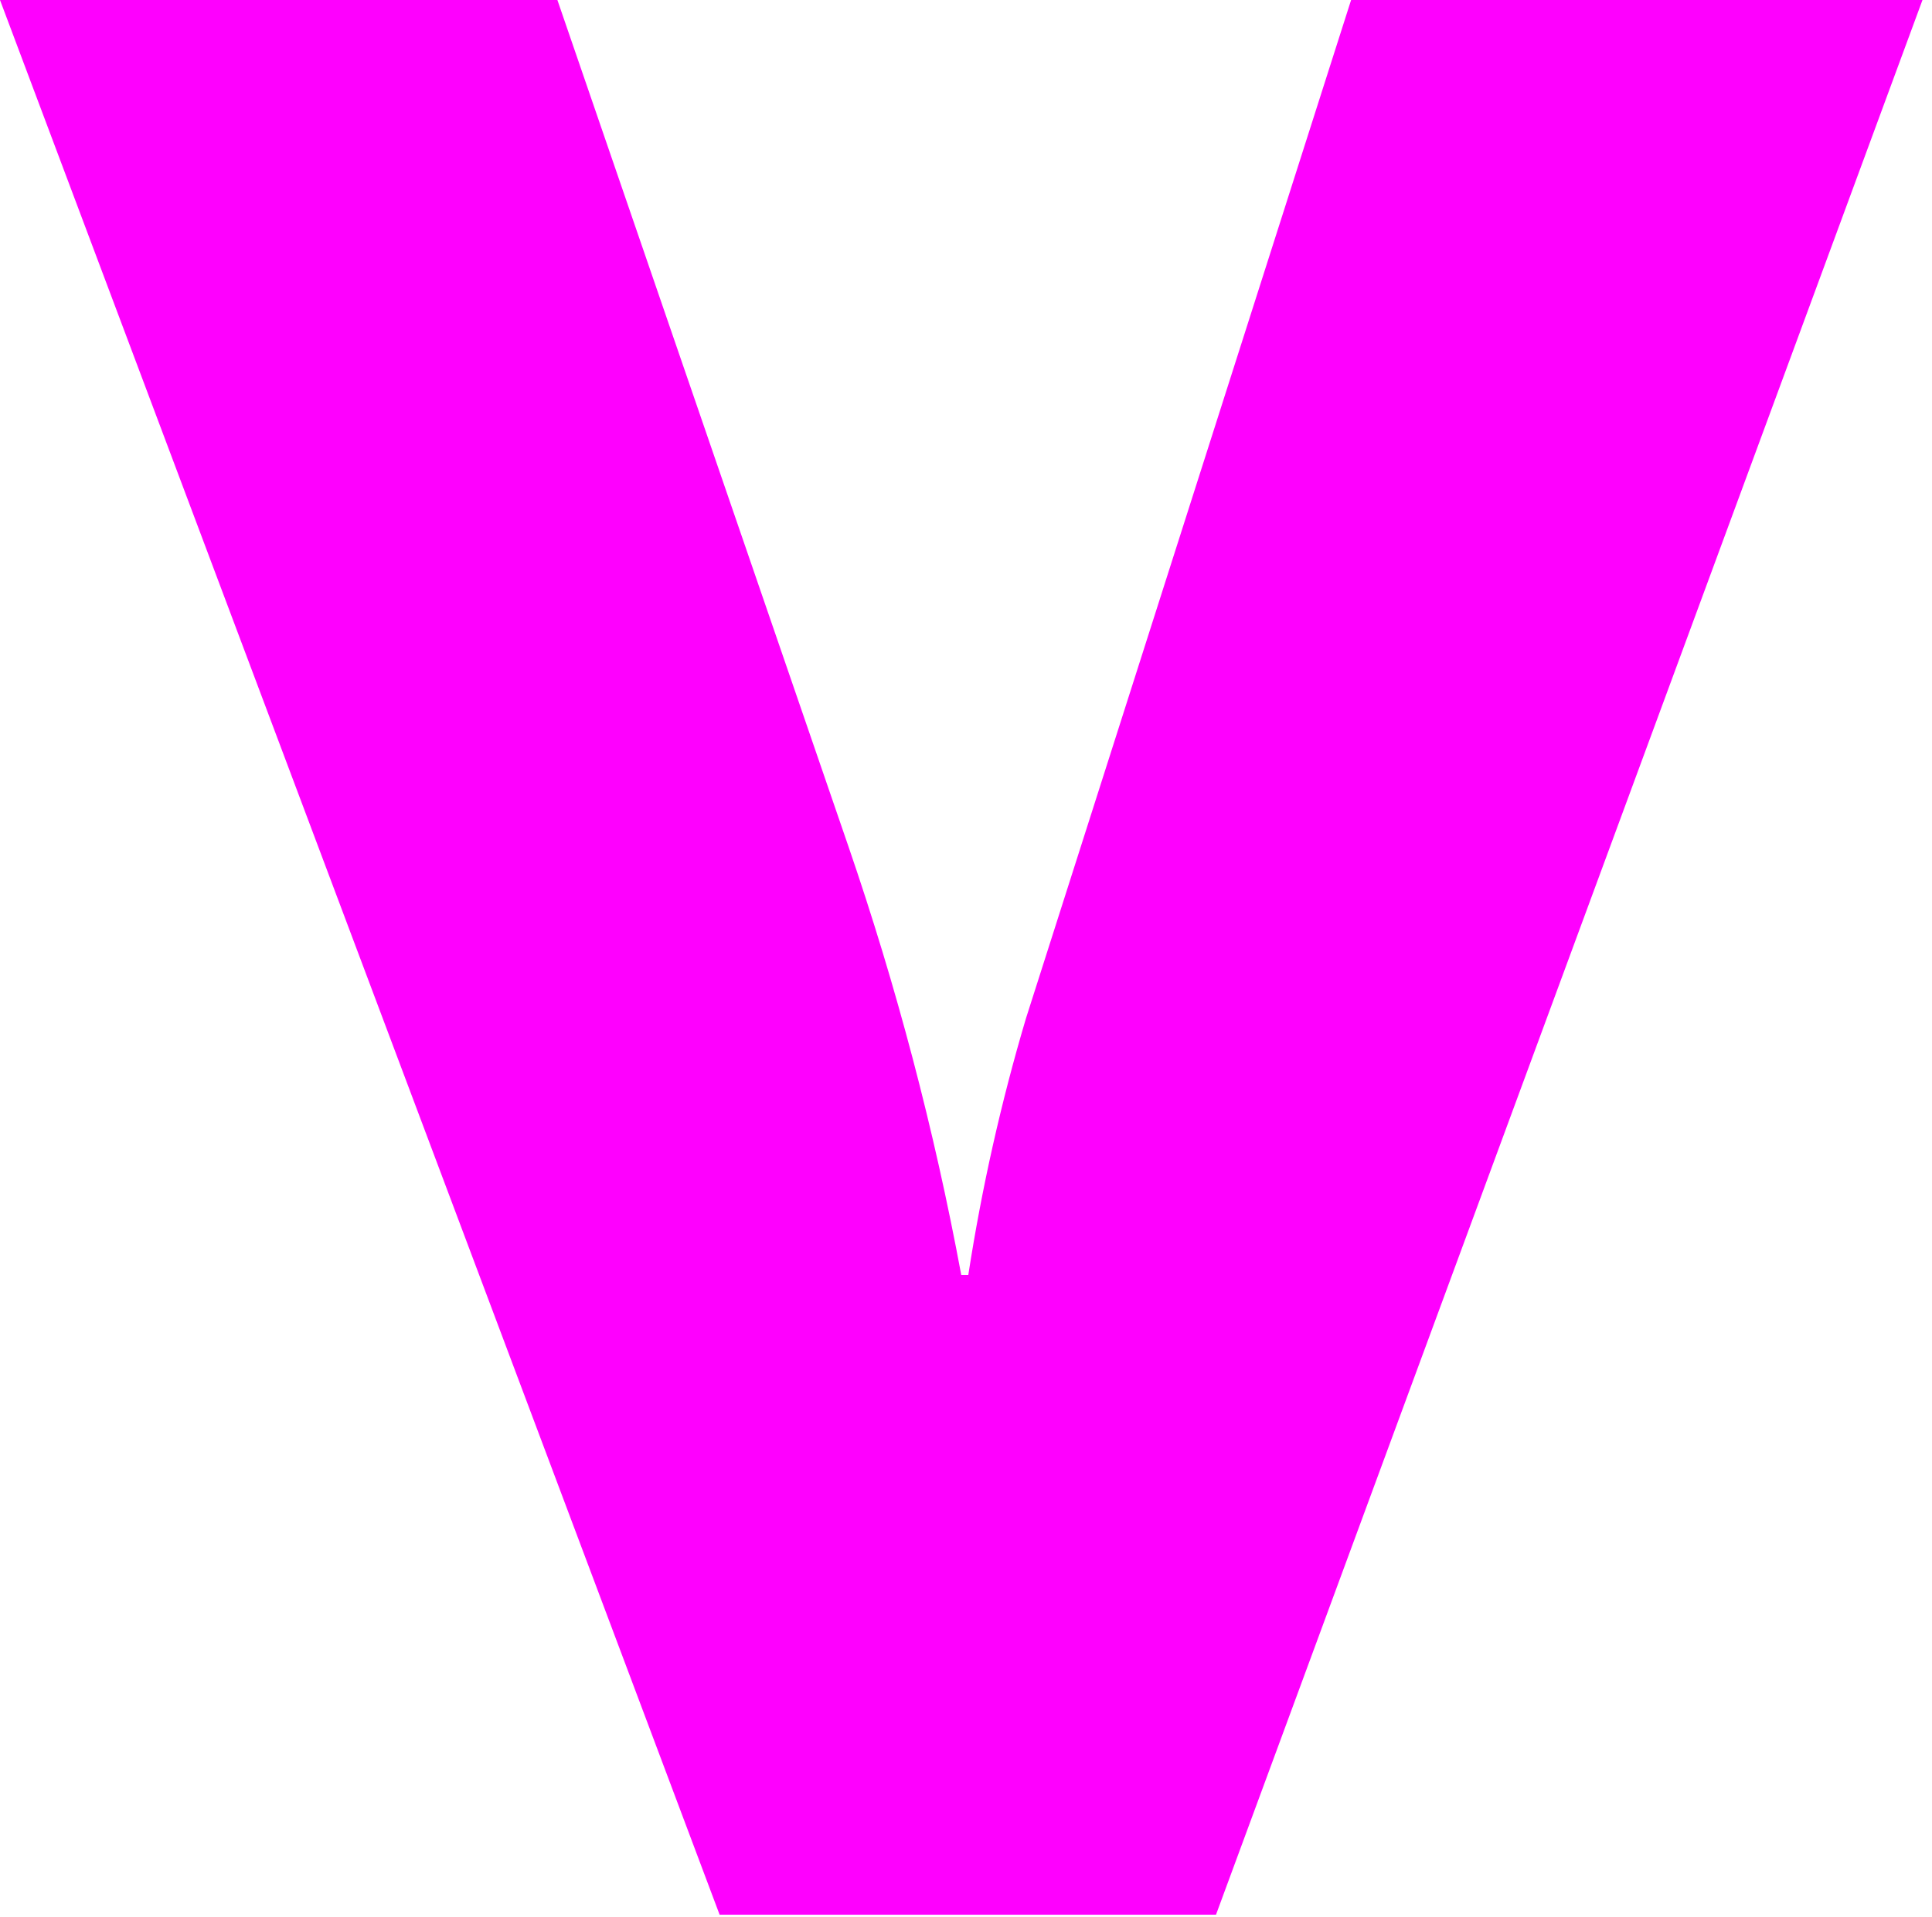 <svg width="134" height="133" viewBox="0 0 134 133" fill="none" xmlns="http://www.w3.org/2000/svg">
<path d="M0 0H38.66L58.84 58.7C62.177 68.408 64.794 78.348 66.67 88.44H67.16C68.091 82.423 69.427 76.476 71.16 70.64L93.71 0H133.34L84.34 132.82H49.91L0 0Z" fill="#FE00FE"/>
</svg>
